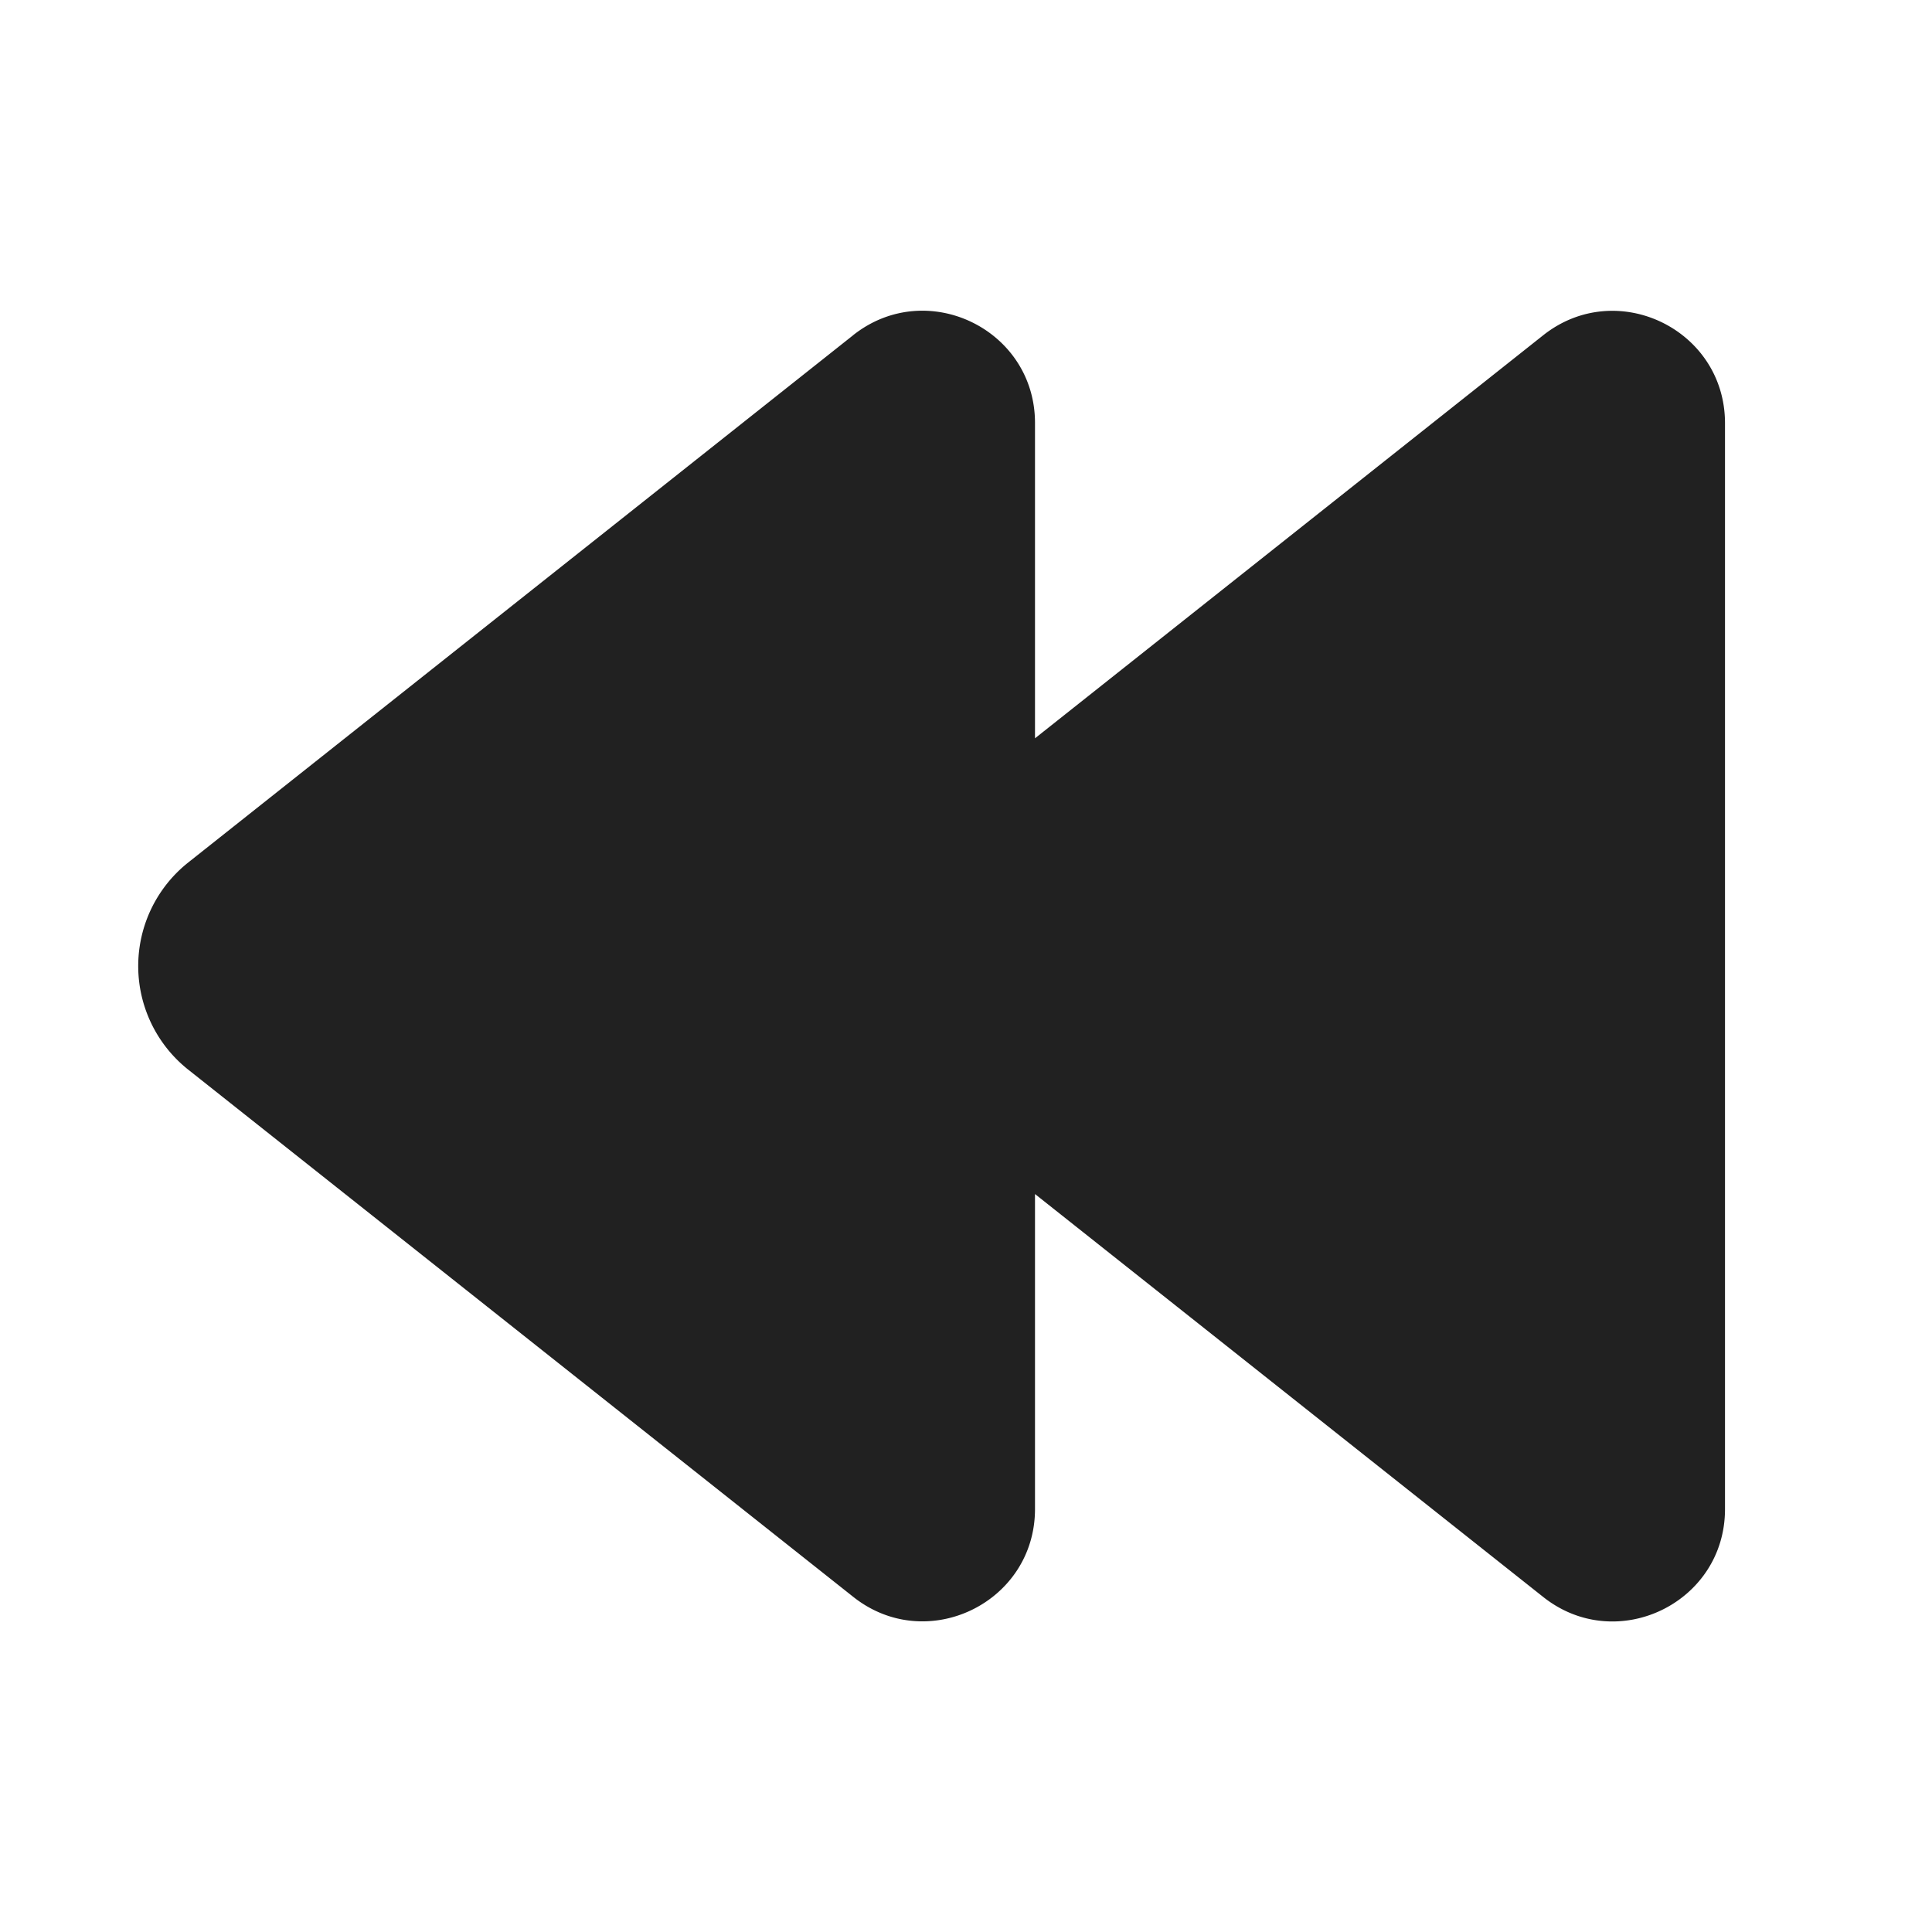 <svg viewBox="0 0 28 28" fill="none" xmlns="http://www.w3.org/2000/svg" height="1em" width="1em">
  <path d="M12.364 4.858C13.43 4.013 15 4.772 15 6.13v4.57l7.365-5.841C23.43 4.015 25 4.774 25 6.133v15.739c0 1.359-1.57 2.117-2.634 1.273L15 17.305v4.565c0 1.359-1.57 2.118-2.634 1.273l-9.637-7.64a1.917 1.917 0 0 1 0-3.004l9.636-7.641Z" fill="#212121"/>
</svg>
